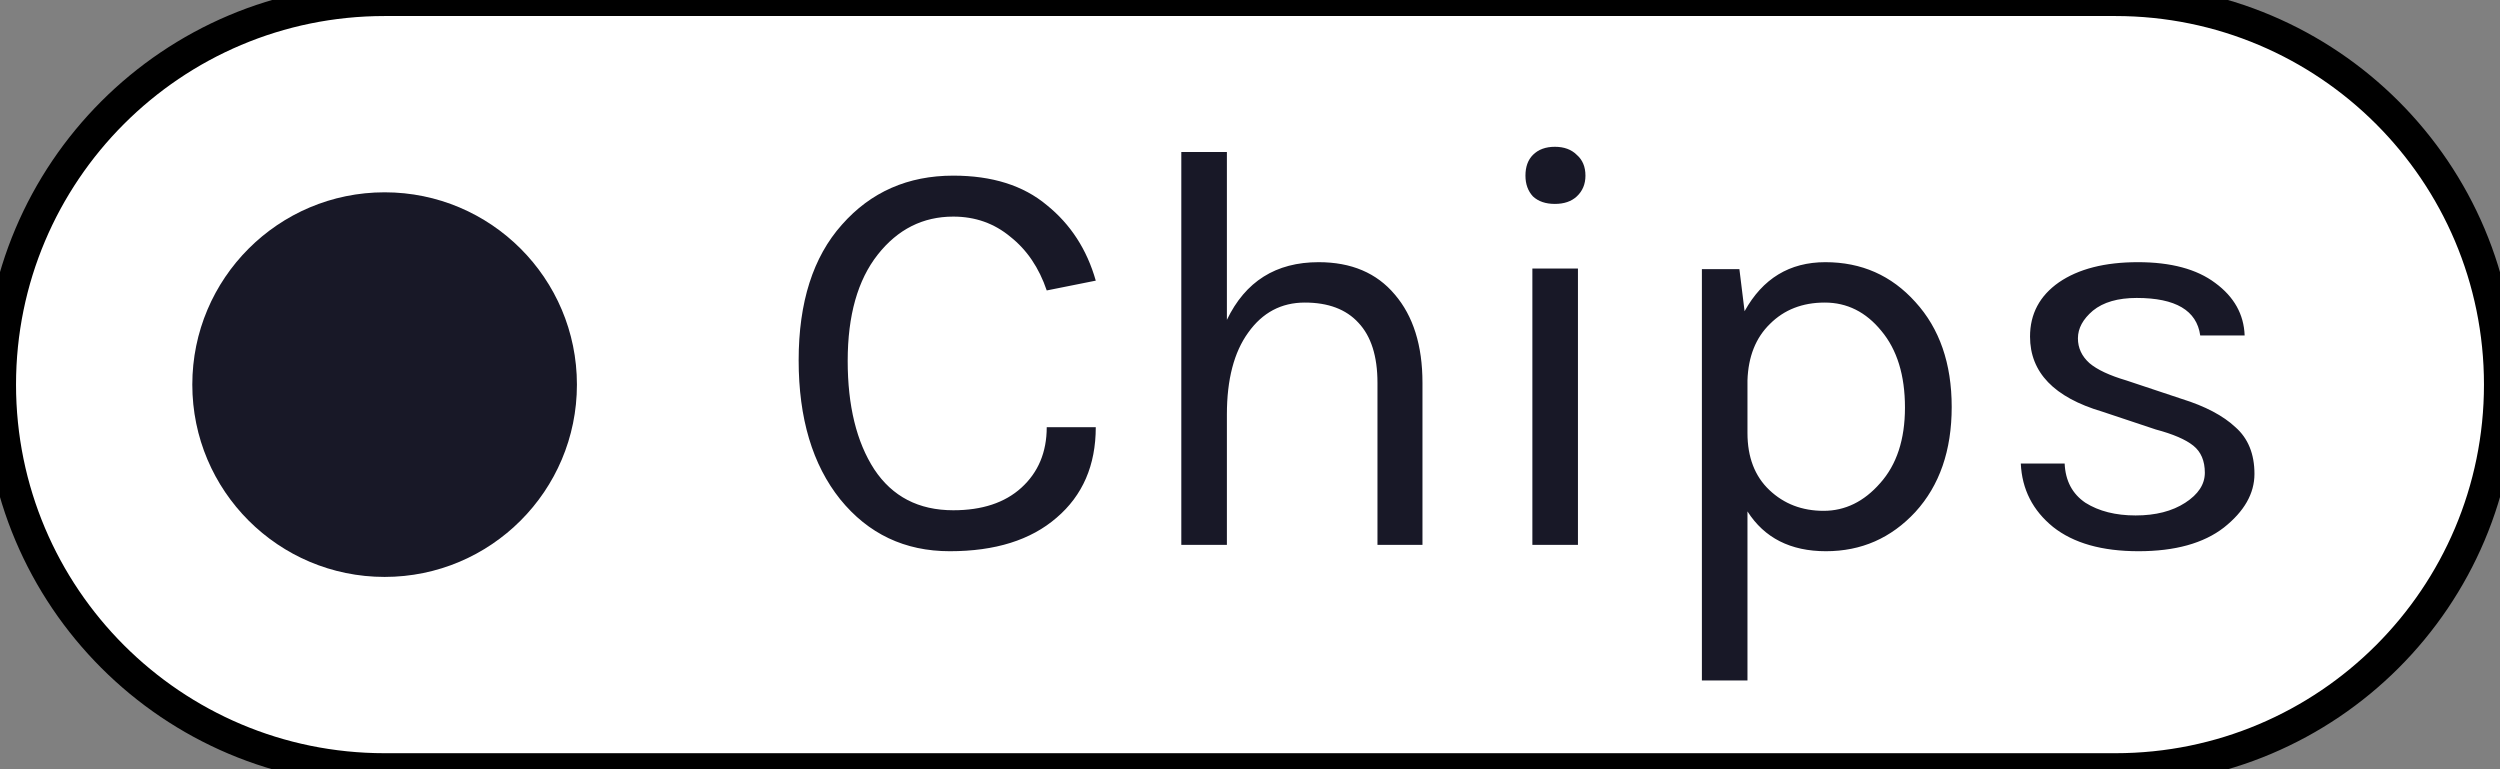 <svg width="78" height="24" viewBox="0 0 78 24" fill="none" xmlns="http://www.w3.org/2000/svg">
<rect x="0" y="0" width="78" height="24" fill="#808080" stroke="none"/>
<path d="M0 12C0 5.373 5.373 0 12 0H66C72.627 0 78 5.373 78 12C78 18.627 72.627 24 66 24H12C5.373 24 0 18.627 0 12Z" fill="white"/>
<circle cx="12" cy="12" r="6" fill="#181827"/>
<path d="M29.742 5.48C30.954 5.48 31.926 5.786 32.658 6.398C33.402 6.998 33.912 7.784 34.188 8.756L32.658 9.062C32.418 8.354 32.04 7.796 31.524 7.388C31.02 6.968 30.426 6.758 29.742 6.758C28.794 6.758 28.008 7.154 27.384 7.946C26.76 8.738 26.448 9.842 26.448 11.258C26.448 12.662 26.724 13.79 27.276 14.642C27.84 15.494 28.662 15.92 29.742 15.92C30.642 15.92 31.35 15.686 31.866 15.218C32.394 14.738 32.658 14.108 32.658 13.328H34.188C34.188 14.516 33.78 15.458 32.964 16.154C32.16 16.85 31.05 17.198 29.634 17.198C28.23 17.198 27.09 16.658 26.214 15.578C25.35 14.498 24.918 13.052 24.918 11.24C24.918 9.428 25.368 8.018 26.268 7.01C27.168 5.99 28.326 5.48 29.742 5.48ZM38.279 9.98C38.855 8.78 39.809 8.18 41.141 8.18C42.161 8.18 42.953 8.516 43.517 9.188C44.093 9.86 44.381 10.778 44.381 11.942V17H42.977V11.942C42.977 11.114 42.779 10.49 42.383 10.07C41.999 9.65 41.441 9.44 40.709 9.44C39.977 9.44 39.389 9.752 38.945 10.376C38.501 10.988 38.279 11.84 38.279 12.932V17H36.857V4.742H38.279V9.98ZM47.81 8.378H49.232V17H47.81V8.378ZM48.512 6.362C48.224 6.362 47.996 6.284 47.828 6.128C47.672 5.96 47.594 5.744 47.594 5.48C47.594 5.204 47.672 4.988 47.828 4.832C47.996 4.664 48.224 4.58 48.512 4.58C48.8 4.58 49.028 4.664 49.196 4.832C49.376 4.988 49.466 5.204 49.466 5.48C49.466 5.744 49.376 5.96 49.196 6.128C49.028 6.284 48.8 6.362 48.512 6.362ZM54.431 9.71C54.995 8.69 55.835 8.18 56.951 8.18C58.079 8.18 59.015 8.594 59.759 9.422C60.515 10.25 60.893 11.342 60.893 12.698C60.893 14.054 60.515 15.146 59.759 15.974C59.003 16.79 58.073 17.198 56.969 17.198C55.865 17.198 55.049 16.784 54.521 15.956V21.23H53.099V8.396H54.269L54.431 9.71ZM56.897 15.938C57.569 15.938 58.157 15.65 58.661 15.074C59.177 14.498 59.435 13.712 59.435 12.716C59.435 11.708 59.189 10.91 58.697 10.322C58.217 9.734 57.629 9.44 56.933 9.44C56.237 9.44 55.667 9.662 55.223 10.106C54.779 10.538 54.545 11.126 54.521 11.87V13.508C54.521 14.264 54.749 14.858 55.205 15.29C55.661 15.722 56.225 15.938 56.897 15.938ZM63.337 10.502C63.337 9.794 63.637 9.23 64.237 8.81C64.849 8.39 65.671 8.18 66.703 8.18C67.735 8.18 68.539 8.396 69.115 8.828C69.703 9.26 70.009 9.806 70.033 10.466H68.647C68.539 9.686 67.879 9.296 66.667 9.296C66.079 9.296 65.623 9.428 65.299 9.692C64.987 9.956 64.831 10.244 64.831 10.556C64.831 10.856 64.951 11.114 65.191 11.33C65.431 11.534 65.815 11.714 66.343 11.87L68.071 12.446C68.803 12.674 69.361 12.968 69.745 13.328C70.141 13.676 70.339 14.162 70.339 14.786C70.339 15.398 70.021 15.956 69.385 16.46C68.749 16.952 67.861 17.198 66.721 17.198C65.581 17.198 64.693 16.946 64.057 16.442C63.421 15.926 63.085 15.266 63.049 14.462H64.417C64.441 15.002 64.657 15.41 65.065 15.686C65.485 15.95 66.007 16.082 66.631 16.082C67.255 16.082 67.771 15.95 68.179 15.686C68.587 15.422 68.791 15.11 68.791 14.75C68.791 14.378 68.671 14.096 68.431 13.904C68.191 13.712 67.801 13.544 67.261 13.4L65.587 12.842C64.087 12.398 63.337 11.618 63.337 10.502Z" fill="#181827"/>
<path d="M12 0.5H66V-0.5H12V0.5ZM66 23.5H12V24.5H66V23.5ZM12 23.5C5.649 23.5 0.5 18.351 0.5 12H-0.5C-0.5 18.904 5.096 24.5 12 24.5V23.5ZM77.5 12C77.5 18.351 72.351 23.5 66 23.5V24.5C72.904 24.5 78.5 18.904 78.5 12H77.5ZM66 0.5C72.351 0.5 77.5 5.649 77.5 12H78.5C78.5 5.096 72.904 -0.5 66 -0.5V0.5ZM12 -0.5C5.096 -0.5 -0.5 5.096 -0.5 12H0.5C0.5 5.649 5.649 0.5 12 0.5V-0.5Z" fill="black"/>
</svg>
